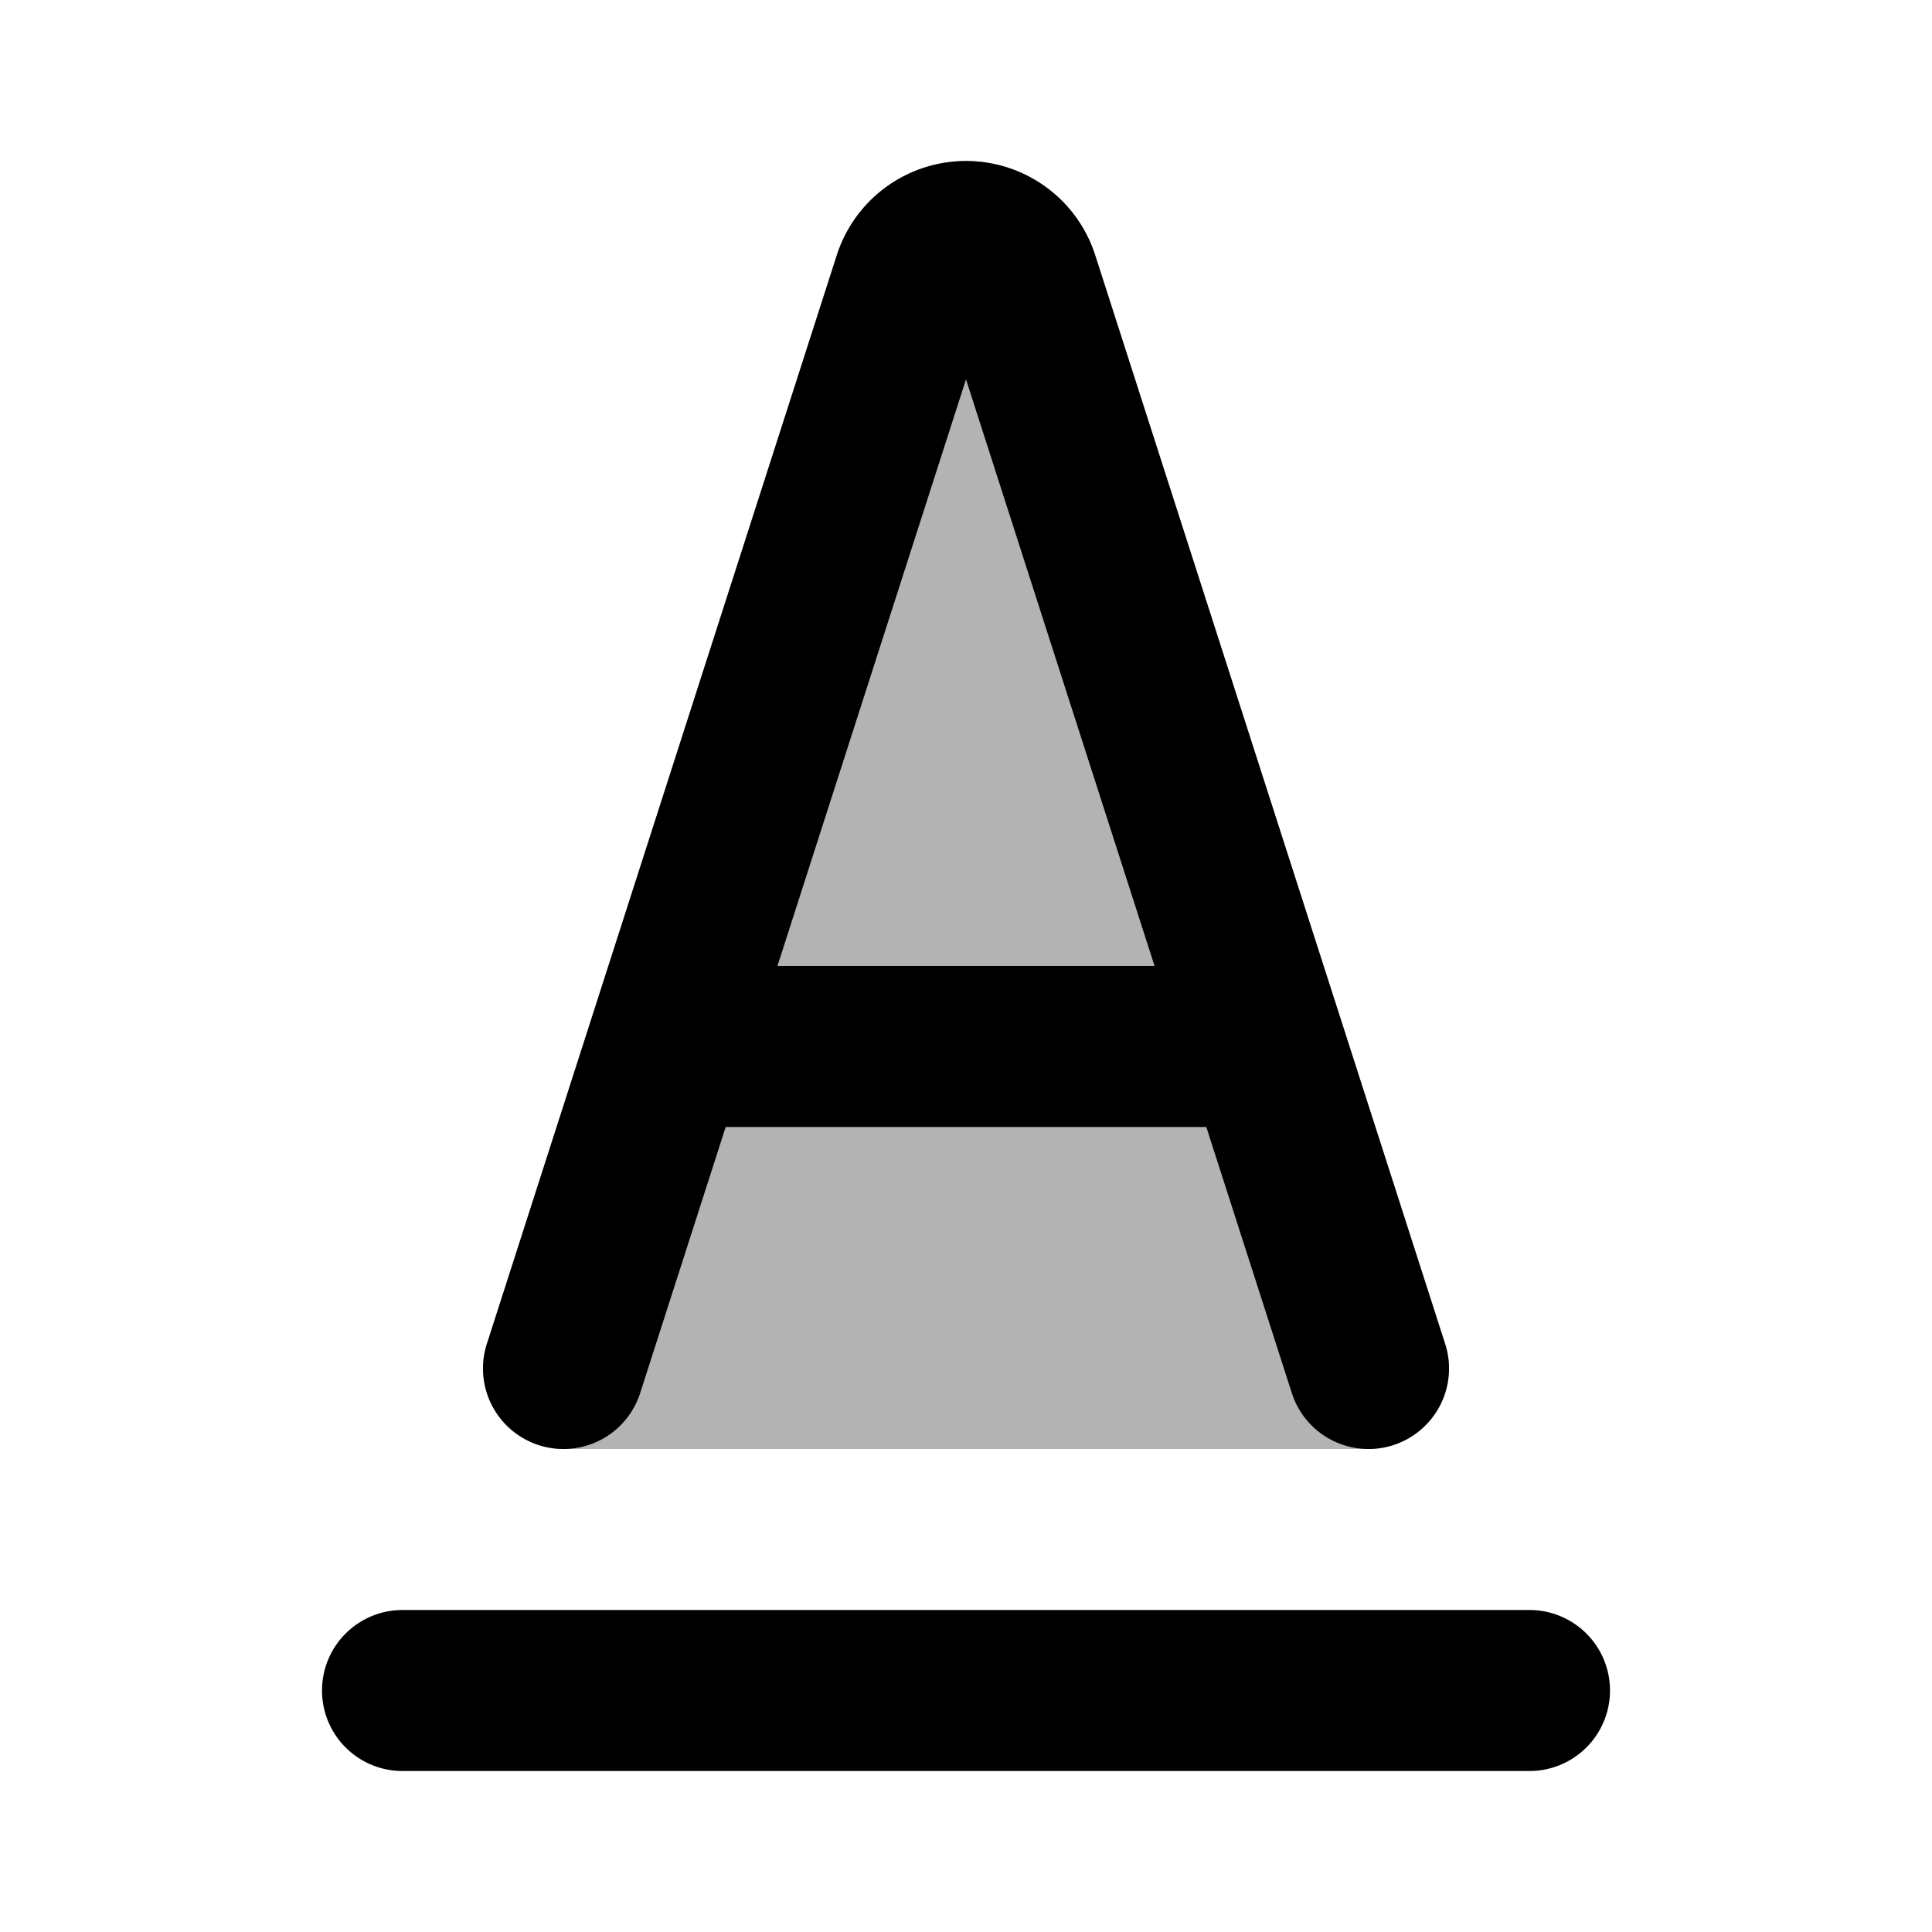 <svg xmlns="http://www.w3.org/2000/svg" width="24" height="24" viewBox="0 0 24 24" fill="none">
    <path fill="currentColor" fill-rule="evenodd" d="M12 2c.732 0 1.38.473 1.605 1.17l4.347 13.524A1 1 0 0 1 17 18H7a1 1 0 0 1-.952-1.306L10.395 3.17A1.686 1.686 0 0 1 12 2" clip-rule="evenodd" opacity=".3"/>
    <path stroke="currentColor" stroke-linecap="round" stroke-linejoin="round" stroke-width="2" d="M8.286 13h7.428M5 21h14M7 17l4.347-13.524A.686.686 0 0 1 12 3v0c.298 0 .562.192.653.476L17 17"/>
</svg>